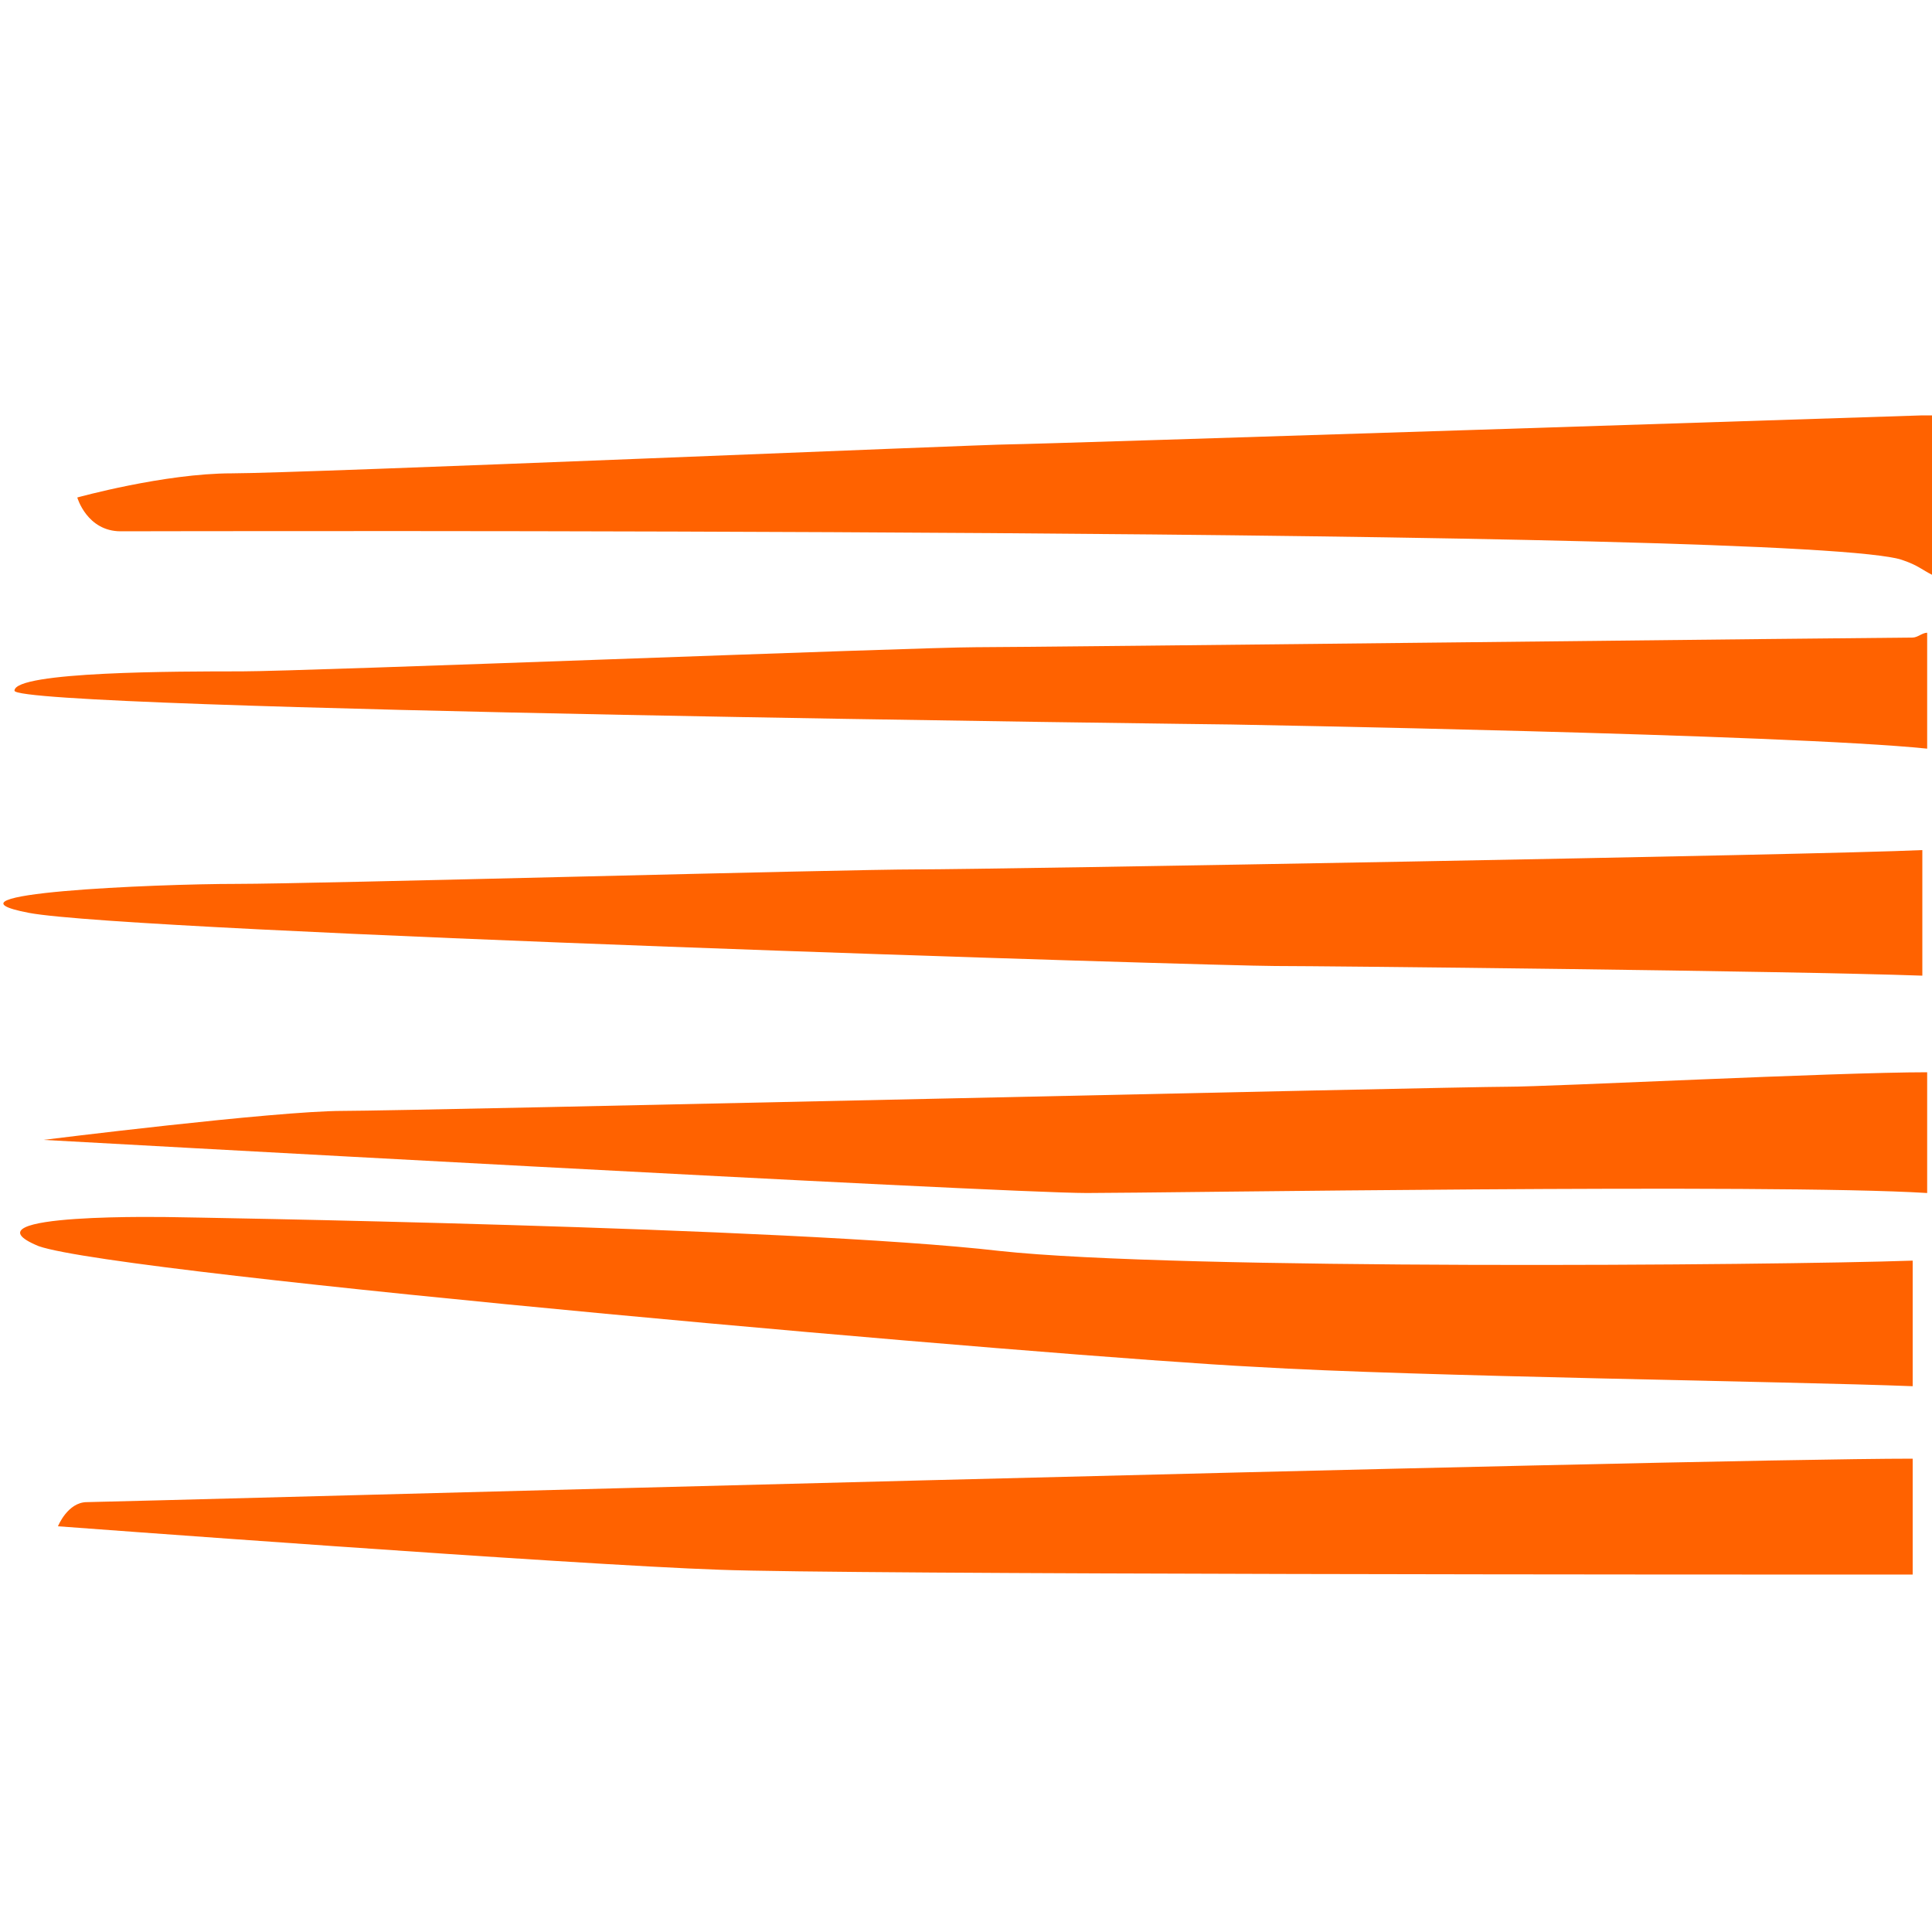 <?xml version="1.0" encoding="utf-8"?>
<!-- Generator: Adobe Illustrator 18.0.0, SVG Export Plug-In . SVG Version: 6.00 Build 0)  -->
<!DOCTYPE svg PUBLIC "-//W3C//DTD SVG 1.1//EN" "http://www.w3.org/Graphics/SVG/1.1/DTD/svg11.dtd">
<svg version="1.1" id="Layer_1" xmlns="http://www.w3.org/2000/svg" xmlns:xlink="http://www.w3.org/1999/xlink" x="0px" y="0px"
	 width="40px" height="40px" viewBox="1.7 0 40 40" enable-background="new 1.7 0 40 40" xml:space="preserve">
<path fill="#FF6200" d="M22.4,25.9c-4.3-0.5-17.1-0.7-17.1-0.7s-4.5-0.1-2.8,0.6c1.7,0.6,21.2,2.3,25.2,2.5
	c3.3,0.2,11.1,0.3,13.6,0.4l0-2.6C38.4,26.2,26.1,26.3,22.4,25.9z"/>
<path fill="#FF6200" d="M41.5,8.6c0,0-18.4,0.6-18.9,0.6c-0.5,0-14.7,0.6-16.1,0.6s-3.2,0.5-3.2,0.5s0.2,0.7,0.9,0.7
	s35.1-0.1,36.9,0.6c0.3,0.1,0.4,0.2,0.6,0.3l0.1-3.3C41.6,8.6,41.5,8.6,41.5,8.6z"/>
<path fill="#FF6200" d="M32.9,22.5c-1.1,0-22.7,0.5-24.1,0.5s-6.2,0.6-6.2,0.6s19.8,1.1,21.6,1.1c1.5,0,14.2-0.2,17.4,0l0-2.5
	C39.7,22.2,33.8,22.5,32.9,22.5z"/>
<path fill="#FF6200" d="M3.5,31.1c-0.4,0-0.6,0.5-0.6,0.5s10.7,0.8,13.7,0.9c2.6,0.1,20.7,0.1,24.7,0.1l0-2.4
	C36.6,30.2,3.9,31.1,3.5,31.1z"/>
<path fill="#FF6200" d="M41.6,15.5l0-2.4c-0.1,0-0.2,0.1-0.3,0.1c-0.6,0-18.2,0.2-19.4,0.2c-1.2,0-13.9,0.5-15.2,0.5s-4.7,0-4.7,0.4
	c0,0.4,25.2,0.7,25.2,0.7S38.7,15.2,41.6,15.5z"/>
<path fill="#FF6200" d="M20.7,18c-1.6,0-12.5,0.3-14.1,0.3c-1.7,0-6.4,0.2-4.3,0.6S26.9,20,28.1,20c1,0,10.6,0.1,13.4,0.2l0-2.6
	C39.4,17.7,22.2,18,20.7,18z"/>
</svg>
